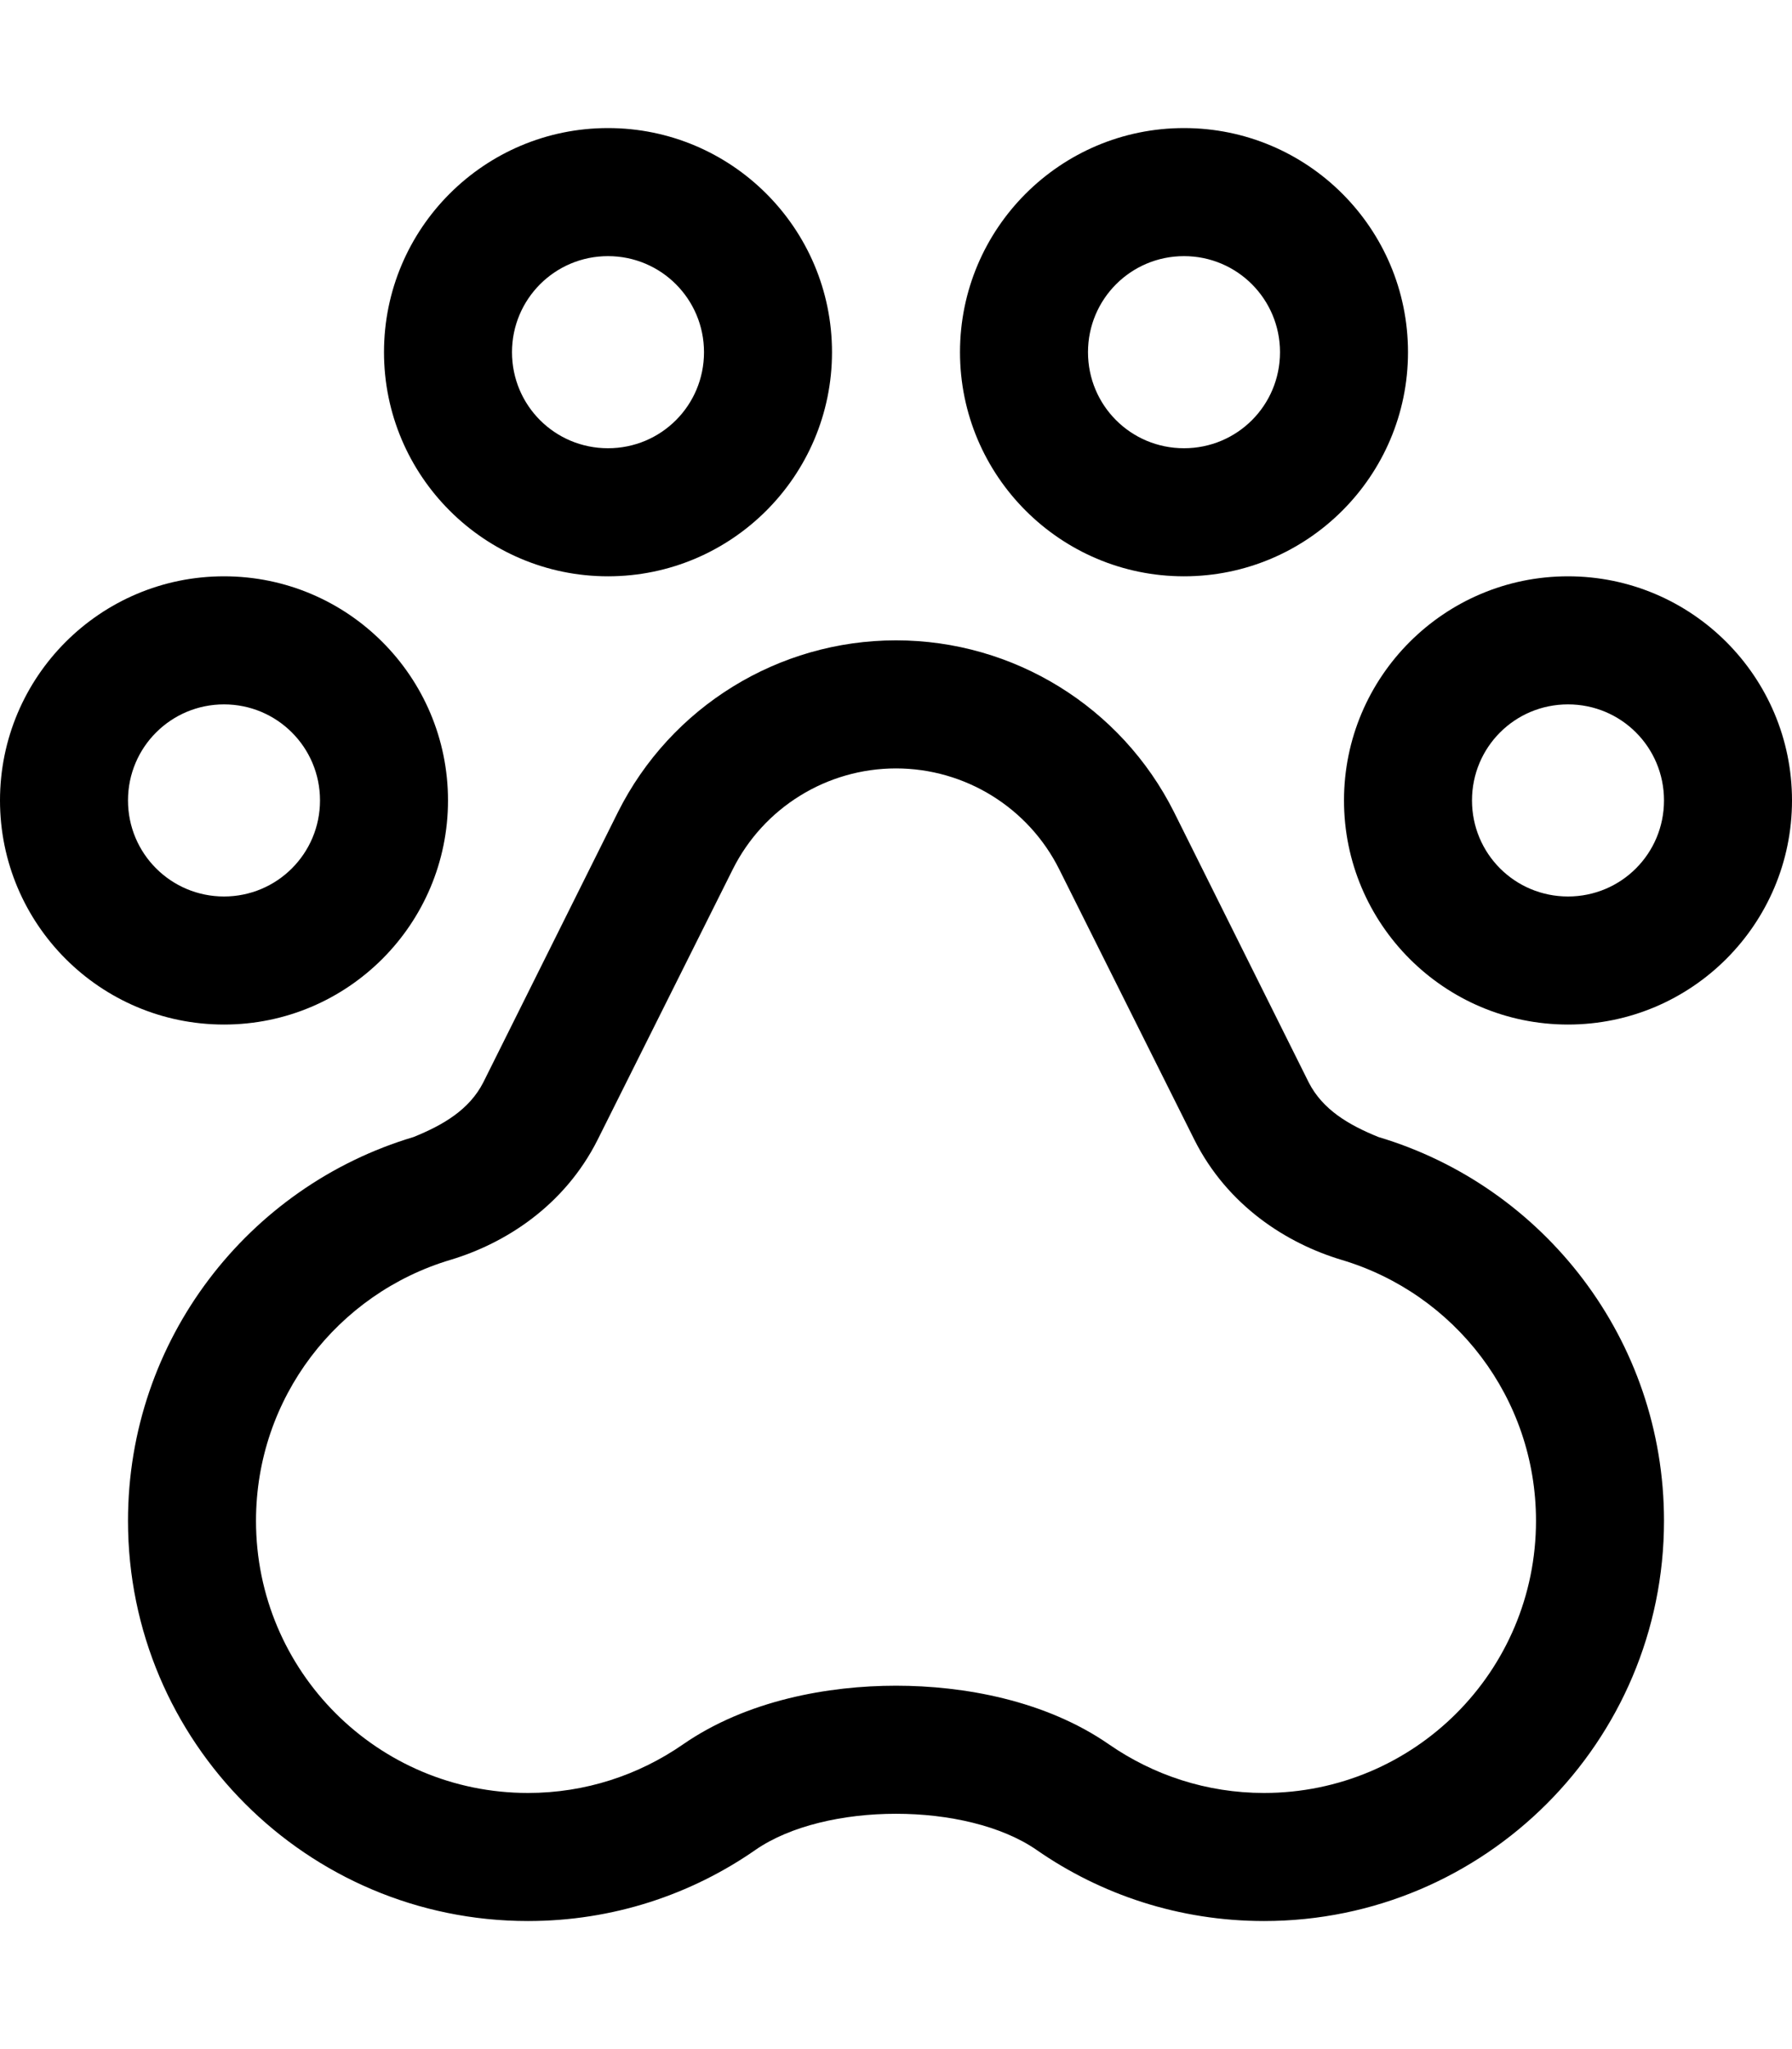 <svg xmlns="http://www.w3.org/2000/svg" viewBox="0 0 448 512"><path d="M96 88C96 57.07 121.1 32 152 32C182.9 32 208 57.07 208 88C208 118.9 182.9 144 152 144C121.1 144 96 118.9 96 88zM152 112C165.3 112 176 101.3 176 88C176 74.75 165.3 64 152 64C138.7 64 128 74.75 128 88C128 101.3 138.7 112 152 112zM154.5 202.9C167.7 176.6 194.6 160 224 160C253.4 160 280.3 176.6 293.5 202.9L327.2 270.5C330.7 277.3 337.2 281.1 344.6 284.1C385.9 296.4 416 334.7 416 380C416 435.2 371.2 480 316 480C294.8 480 275.2 473.4 259.1 462.2C241.7 450.2 206.3 450.2 188.9 462.2C172.8 473.4 153.2 480 132 480C76.77 480 32 435.2 32 380C32 334.7 62.12 296.4 103.4 284.1C110.8 281.1 117.3 277.3 120.8 270.5L154.5 202.9zM183.2 217.2L149.4 284.8C141.1 301.3 126.3 310.7 112.6 314.8C84.44 323.2 64 349.2 64 380C64 417.6 94.44 448 132 448C146.4 448 159.7 443.5 170.7 435.9C186.7 424.8 207.2 421.2 224 421.2C240.8 421.2 261.3 424.8 277.3 435.9C288.3 443.5 301.6 448 316 448C353.6 448 384 417.6 384 380C384 349.2 363.6 323.2 335.4 314.8C321.7 310.7 306.9 301.3 298.6 284.8L264.8 217.2C257.1 201.8 241.3 192 224 192C206.7 192 190.9 201.8 183.2 217.2V217.2zM352 88C352 118.9 326.9 144 296 144C265.1 144 240 118.9 240 88C240 57.07 265.1 32 296 32C326.9 32 352 57.07 352 88zM296 64C282.7 64 272 74.75 272 88C272 101.3 282.7 112 296 112C309.3 112 320 101.3 320 88C320 74.75 309.3 64 296 64zM336 200C336 169.1 361.1 144 392 144C422.9 144 448 169.1 448 200C448 230.9 422.9 256 392 256C361.1 256 336 230.9 336 200zM392 224C405.3 224 416 213.3 416 200C416 186.7 405.3 176 392 176C378.7 176 368 186.7 368 200C368 213.3 378.7 224 392 224zM112 200C112 230.9 86.93 256 56 256C25.07 256 0 230.9 0 200C0 169.1 25.07 144 56 144C86.93 144 112 169.1 112 200zM56 176C42.75 176 32 186.7 32 200C32 213.3 42.75 224 56 224C69.25 224 80 213.3 80 200C80 186.7 69.25 176 56 176z"/></svg>